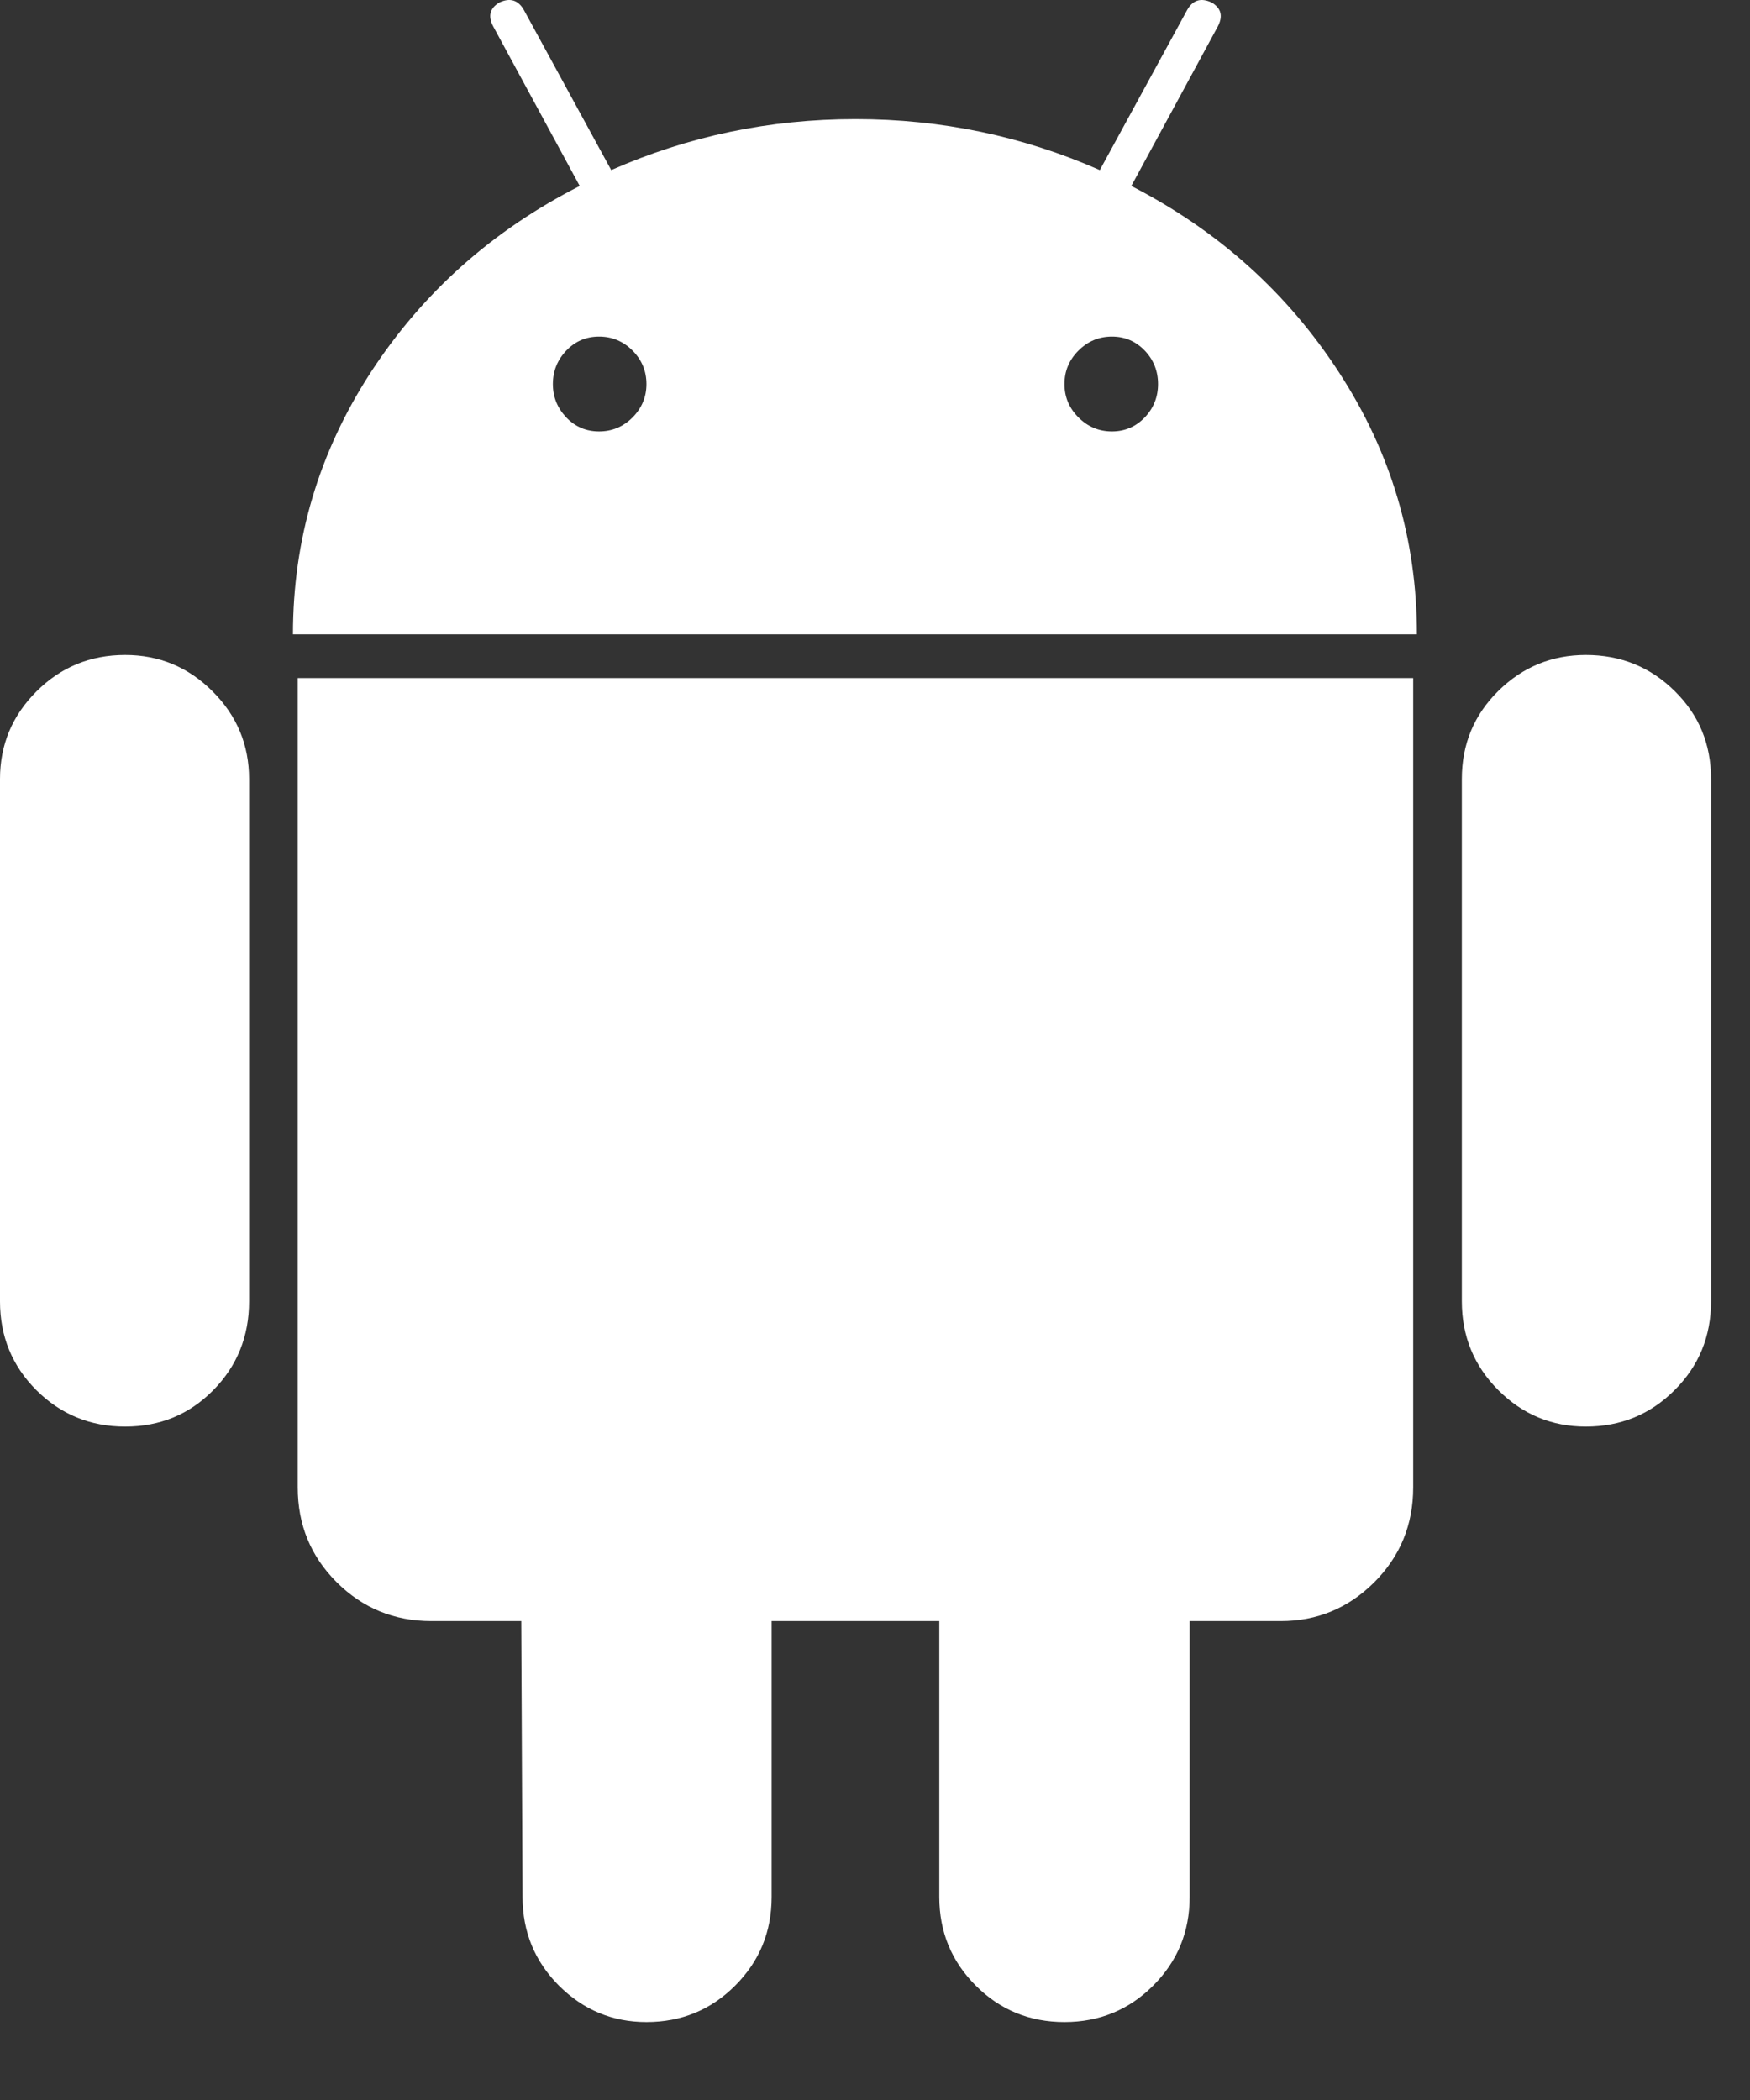 <svg width="15" height="18" viewBox="0 0 15 18" fill="none" xmlns="http://www.w3.org/2000/svg">
<rect x="0" y="0" width="15" height="18" fill="#333333" stroke="none"/>
<path d="M1.073 5.614C0.774 5.614 0.521 5.718 0.312 5.927C0.104 6.135 -1.52588e-05 6.385 -1.52588e-05 6.677V11.155C-1.52588e-05 11.454 0.104 11.708 0.312 11.916C0.521 12.124 0.774 12.228 1.073 12.228C1.371 12.228 1.623 12.124 1.828 11.916C2.033 11.708 2.135 11.454 2.135 11.155V6.677C2.135 6.385 2.031 6.135 1.823 5.927C1.615 5.718 1.364 5.614 1.073 5.614Z" fill="white"/>
<path d="M9.697 1.594L10.437 0.229C10.485 0.139 10.468 0.07 10.385 0.021C10.294 -0.021 10.225 0 10.177 0.083L9.427 1.458C8.767 1.167 8.069 1.021 7.333 1.021C6.597 1.021 5.899 1.167 5.239 1.458L4.489 0.083C4.441 0 4.371 -0.021 4.281 0.021C4.198 0.07 4.18 0.139 4.229 0.229L4.969 1.594C4.219 1.976 3.622 2.509 3.177 3.193C2.733 3.877 2.511 4.625 2.511 5.437H12.145C12.145 4.625 11.923 3.877 11.478 3.193C11.034 2.509 10.44 1.976 9.697 1.594ZM5.422 3.578C5.342 3.658 5.246 3.698 5.135 3.698C5.024 3.698 4.93 3.658 4.854 3.578C4.778 3.498 4.739 3.403 4.739 3.292C4.739 3.18 4.778 3.085 4.854 3.005C4.93 2.925 5.024 2.885 5.135 2.885C5.246 2.885 5.342 2.925 5.422 3.005C5.501 3.085 5.541 3.18 5.541 3.292C5.541 3.403 5.501 3.498 5.422 3.578ZM9.812 3.578C9.735 3.658 9.641 3.698 9.531 3.698C9.419 3.698 9.324 3.658 9.244 3.578C9.164 3.498 9.124 3.403 9.124 3.292C9.124 3.18 9.164 3.085 9.244 3.005C9.324 2.925 9.419 2.885 9.531 2.885C9.642 2.885 9.735 2.925 9.812 3.005C9.888 3.085 9.926 3.18 9.926 3.292C9.926 3.403 9.888 3.498 9.812 3.578Z" fill="white"/>
<path d="M2.552 12.749C2.552 13.069 2.663 13.339 2.885 13.561C3.107 13.783 3.378 13.895 3.697 13.895H4.468L4.479 16.259C4.479 16.558 4.583 16.811 4.791 17.02C5 17.228 5.25 17.332 5.541 17.332C5.84 17.332 6.093 17.228 6.301 17.02C6.51 16.811 6.614 16.558 6.614 16.259V13.895H8.051V16.259C8.051 16.558 8.155 16.811 8.364 17.02C8.572 17.228 8.825 17.332 9.124 17.332C9.422 17.332 9.676 17.228 9.884 17.02C10.093 16.811 10.197 16.558 10.197 16.259V13.895H10.978C11.29 13.895 11.557 13.784 11.78 13.562C12.002 13.339 12.113 13.069 12.113 12.749V5.812H2.552V12.749Z" fill="white"/>
<path d="M13.593 5.614C13.301 5.614 13.051 5.717 12.843 5.922C12.635 6.127 12.53 6.378 12.53 6.677V11.155C12.53 11.454 12.635 11.708 12.843 11.916C13.051 12.124 13.301 12.228 13.593 12.228C13.891 12.228 14.145 12.124 14.353 11.916C14.562 11.708 14.666 11.454 14.666 11.155V6.677C14.666 6.378 14.562 6.127 14.353 5.922C14.145 5.717 13.891 5.614 13.593 5.614Z" fill="white"/>
</svg>

